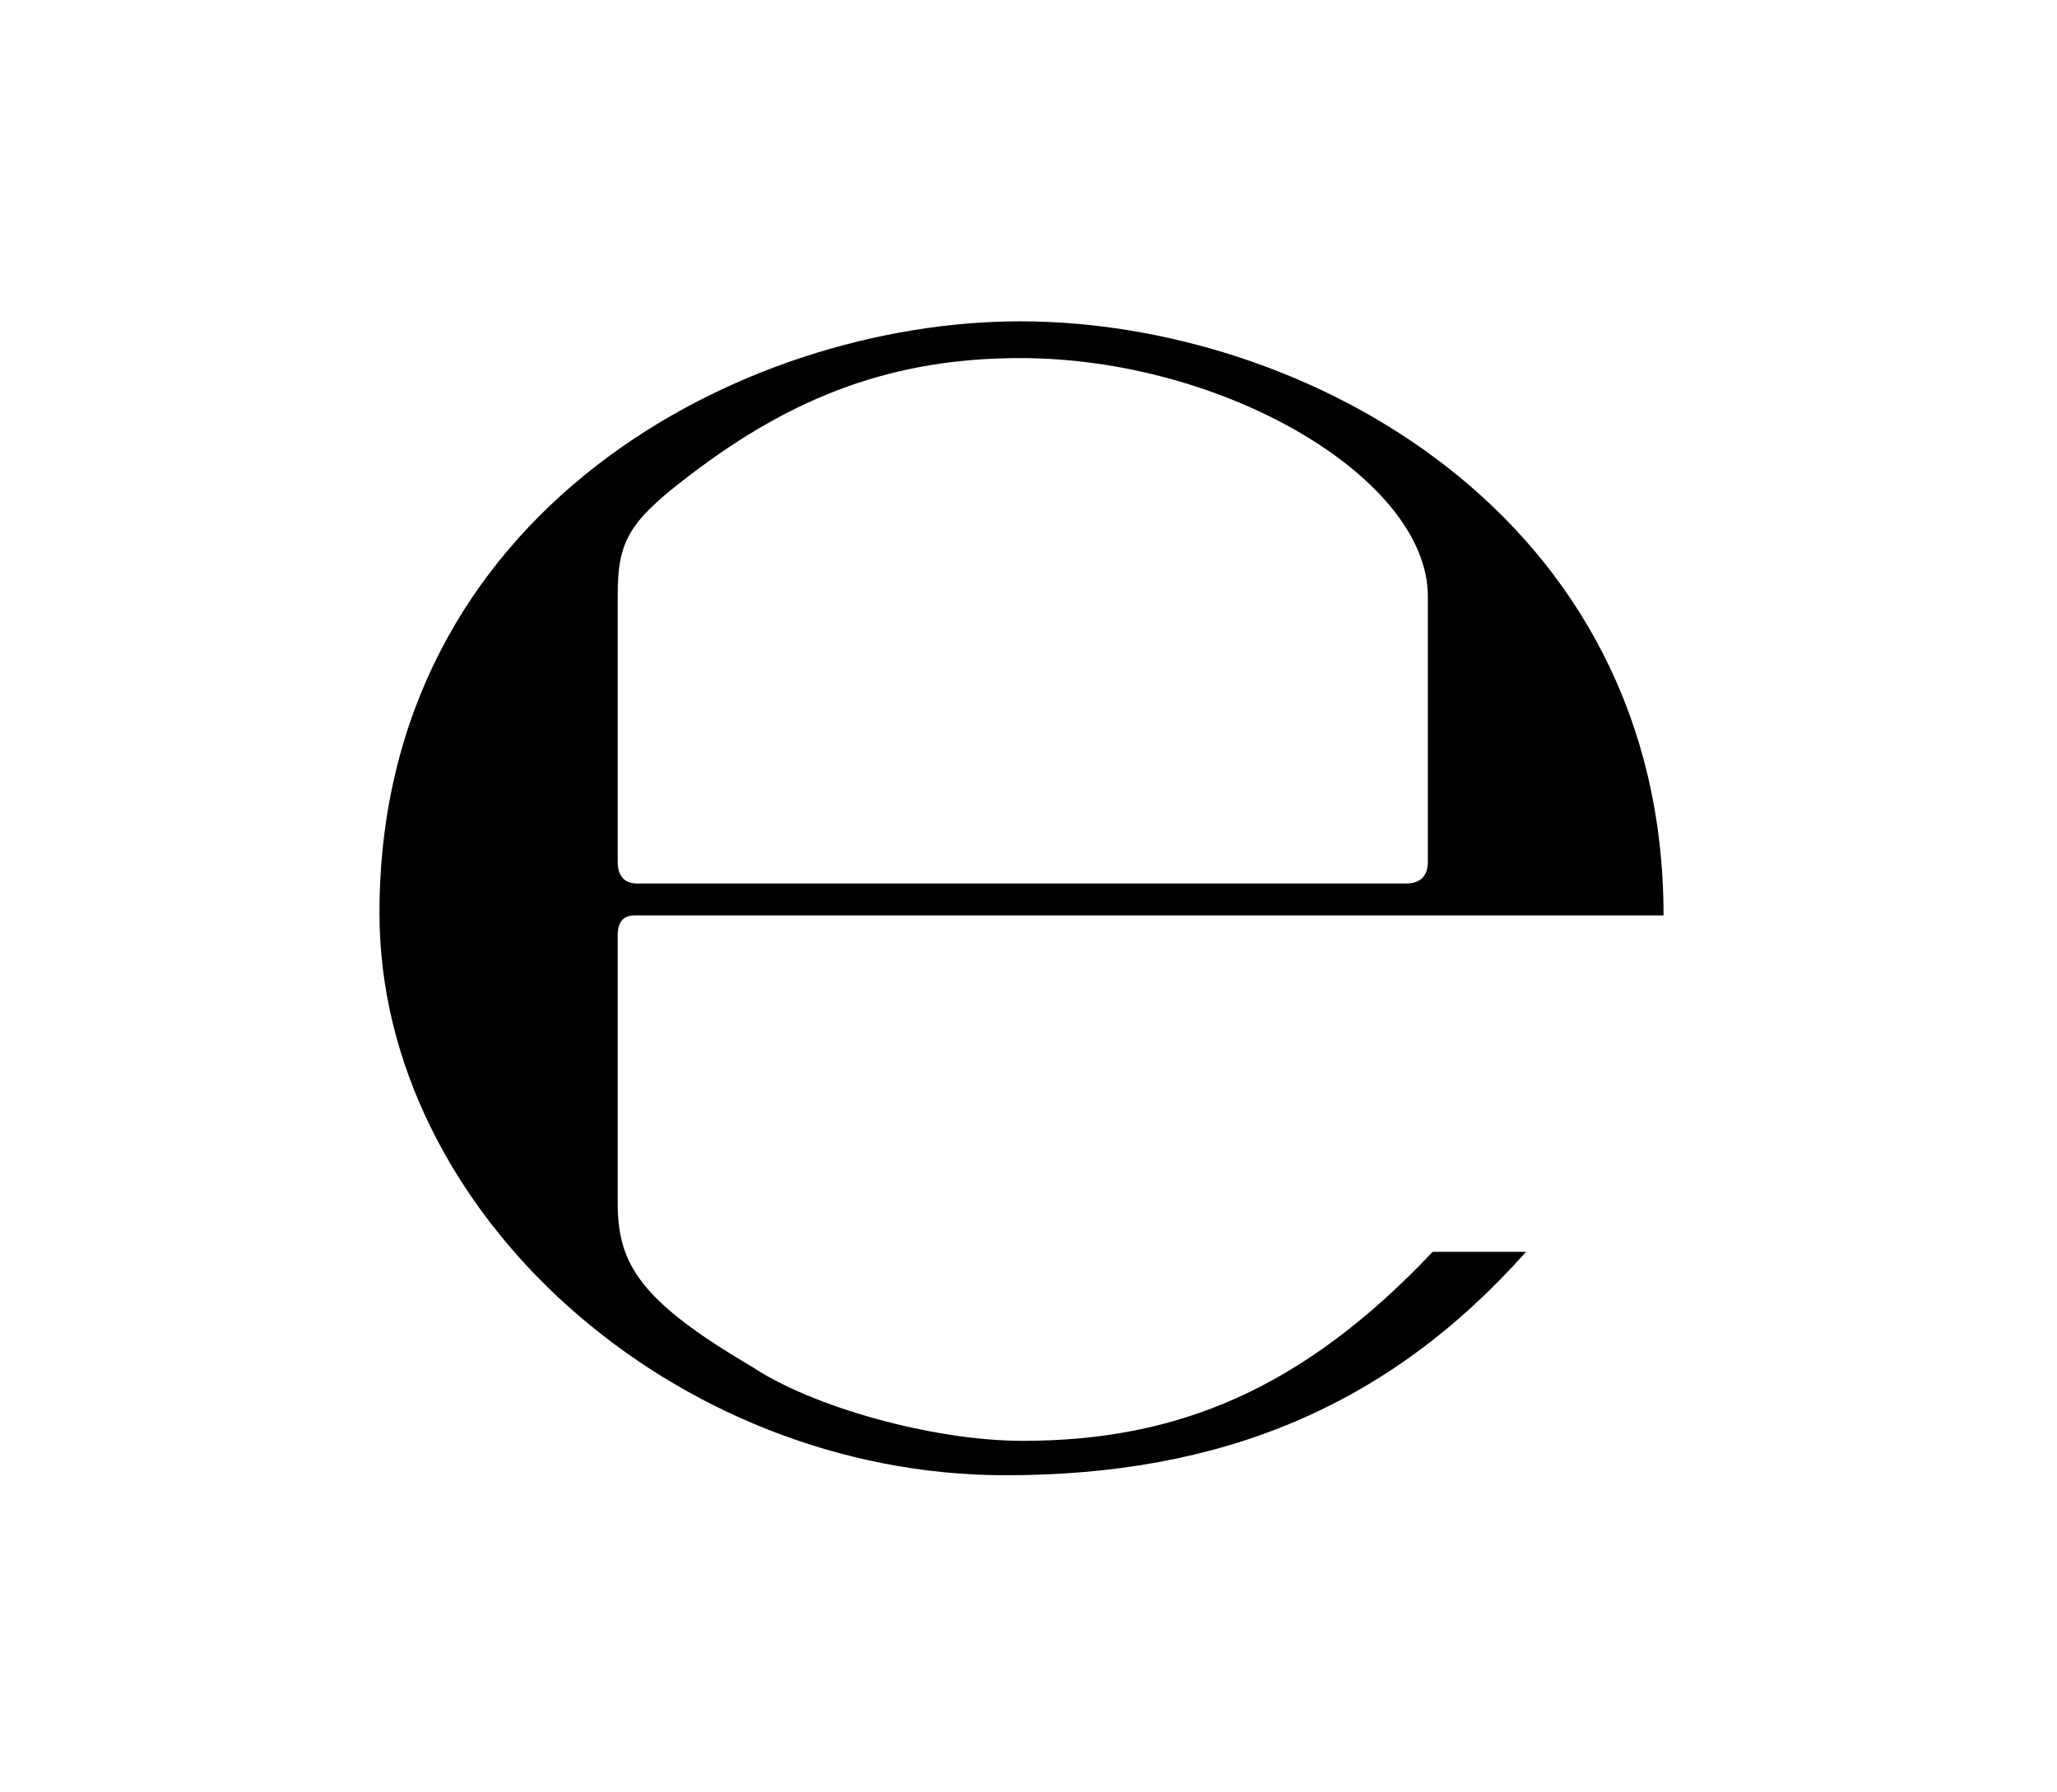 <?xml version="1.0" encoding="UTF-8"?>
<svg xmlns="http://www.w3.org/2000/svg" xmlns:xlink="http://www.w3.org/1999/xlink" width="13.091pt" height="11.407pt" viewBox="0 0 13.091 11.407" version="1.1">
<defs>
<g>
<symbol overflow="visible" id="glyph0-0">
<path style="stroke:none;" d=""/>
</symbol>
<symbol overflow="visible" id="glyph0-1">
<path style="stroke:none;" d="M 4.5 -7.25 C 2.734 -7.25 0.422 -6.047 0.422 -3.484 C 0.422 -1.578 2.297 0.094 4.406 0.094 C 5.781 0.094 6.844 -0.344 7.719 -1.328 L 7.125 -1.328 C 6.297 -0.453 5.5 -0.125 4.516 -0.125 C 3.938 -0.125 3.172 -0.344 2.797 -0.594 C 2.078 -1.016 1.938 -1.25 1.938 -1.641 L 1.938 -3.344 C 1.938 -3.422 1.969 -3.469 2.047 -3.469 L 8.594 -3.469 C 8.594 -6.016 6.312 -7.25 4.5 -7.25 Z M 1.938 -5.5 C 1.938 -5.844 2 -5.969 2.391 -6.266 C 3.062 -6.781 3.703 -7.016 4.5 -7.016 C 5.797 -7.016 7.094 -6.25 7.094 -5.5 L 7.094 -3.812 C 7.094 -3.719 7.047 -3.672 6.953 -3.672 L 2.062 -3.672 C 1.969 -3.672 1.938 -3.734 1.938 -3.812 Z "/>
</symbol>
</g>
</defs>
<g id="surface1">
<g style="fill:rgb(0%,0%,0%);fill-opacity:1;">
  <use xlink:href="#glyph0-1" x="1.993" y="9.295"/>
</g>
</g>
</svg>
